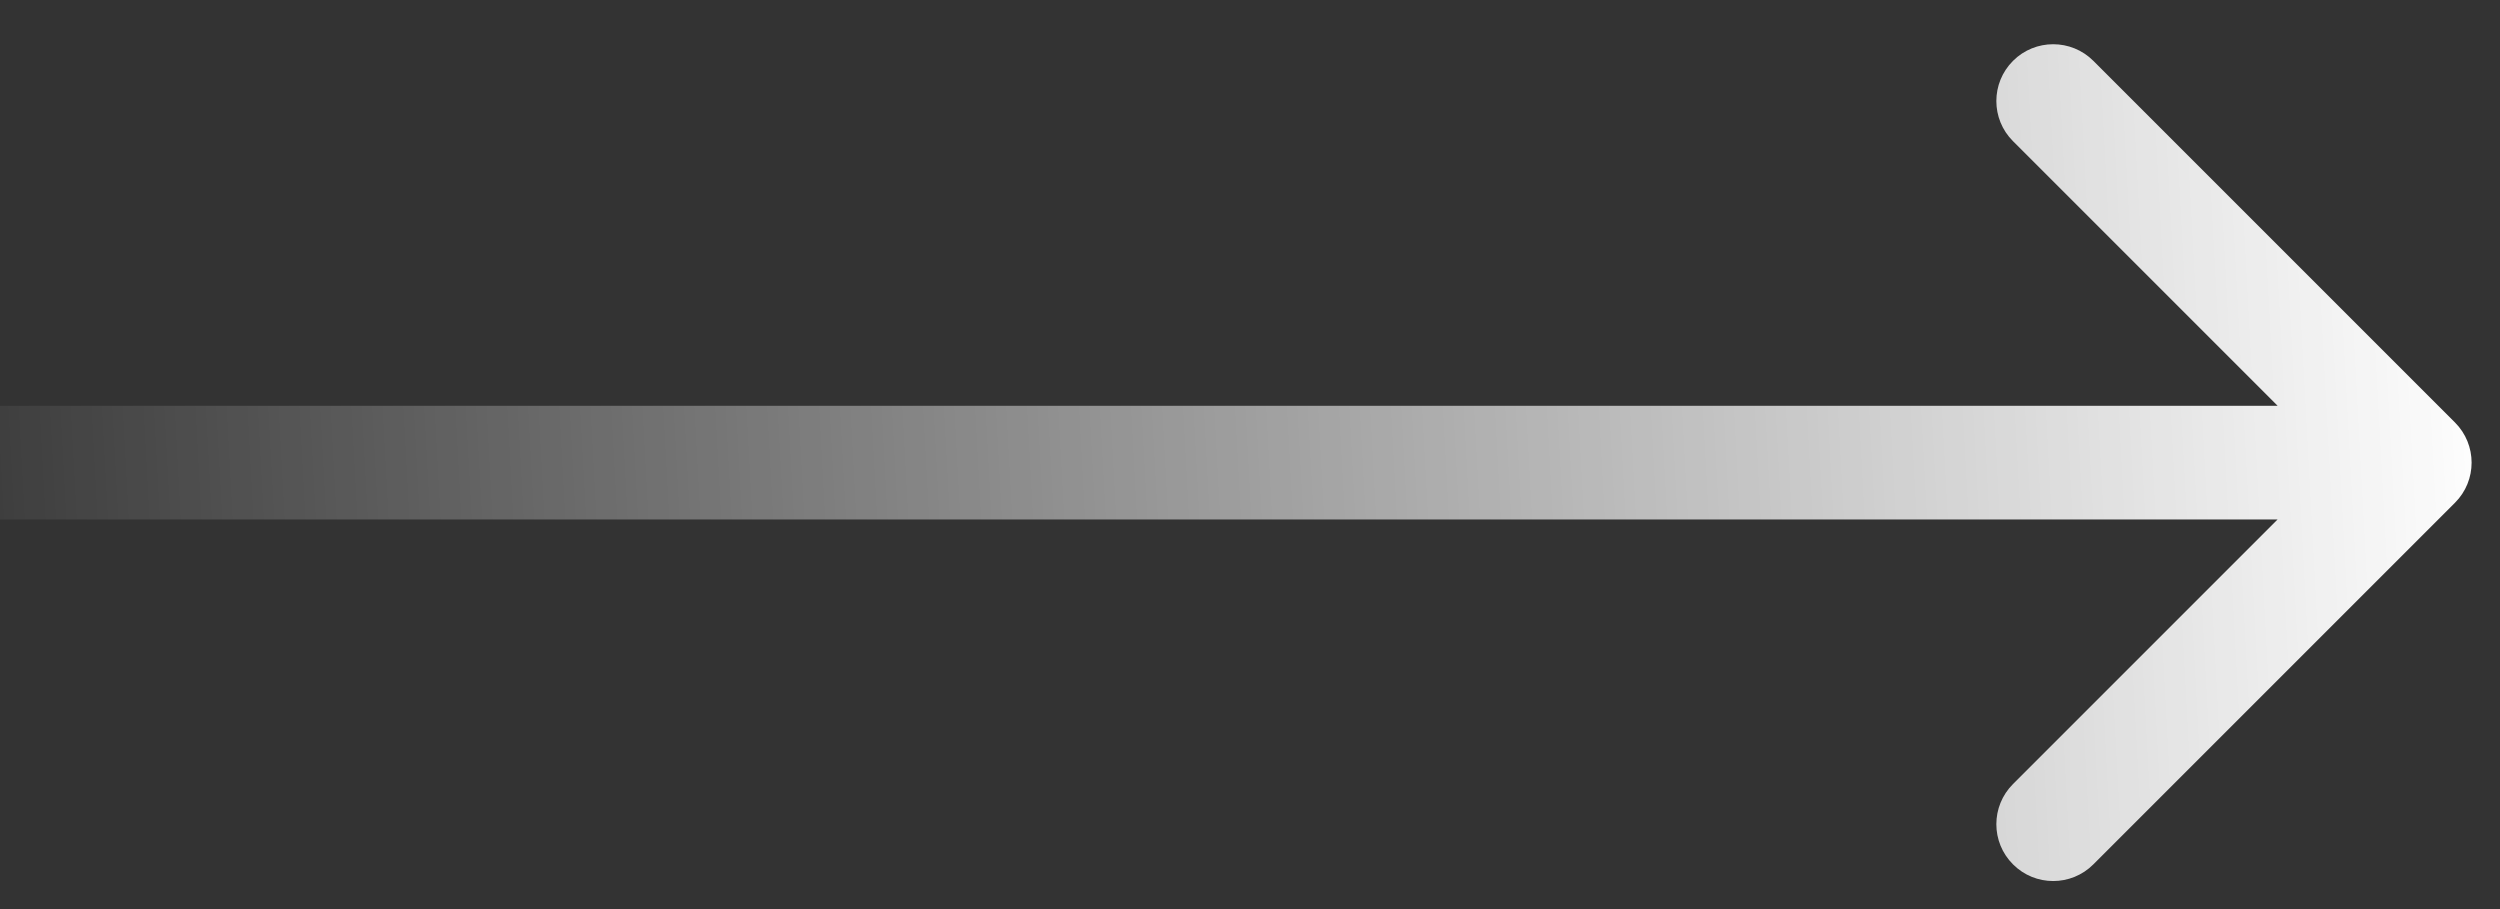 <svg width="44" height="16" viewBox="0 0 44 16" fill="none" xmlns="http://www.w3.org/2000/svg">
<rect x="0" y="0" width="44" height="16" fill="#333333" stroke="none"/>
<path d="M43.207 8.849C43.598 8.459 43.598 7.826 43.207 7.435L36.843 1.071C36.453 0.681 35.819 0.681 35.429 1.071C35.038 1.462 35.038 2.095 35.429 2.485L41.086 8.142L35.429 13.799C35.038 14.19 35.038 14.823 35.429 15.213C35.819 15.604 36.453 15.604 36.843 15.213L43.207 8.849ZM-4.18275e-06 9.142L42.5 9.142L42.5 7.142L-3.17123e-06 7.142L-4.18275e-06 9.142Z" fill="url(#paint0_linear_36_82)"/>
<defs>
<linearGradient id="paint0_linear_36_82" x1="-2.5" y1="10.5" x2="44" y2="8" gradientUnits="userSpaceOnUse">
<stop stop-color="white" stop-opacity="0"/>
<stop offset="1" stop-color="white"/>
</linearGradient>
</defs>
</svg>
